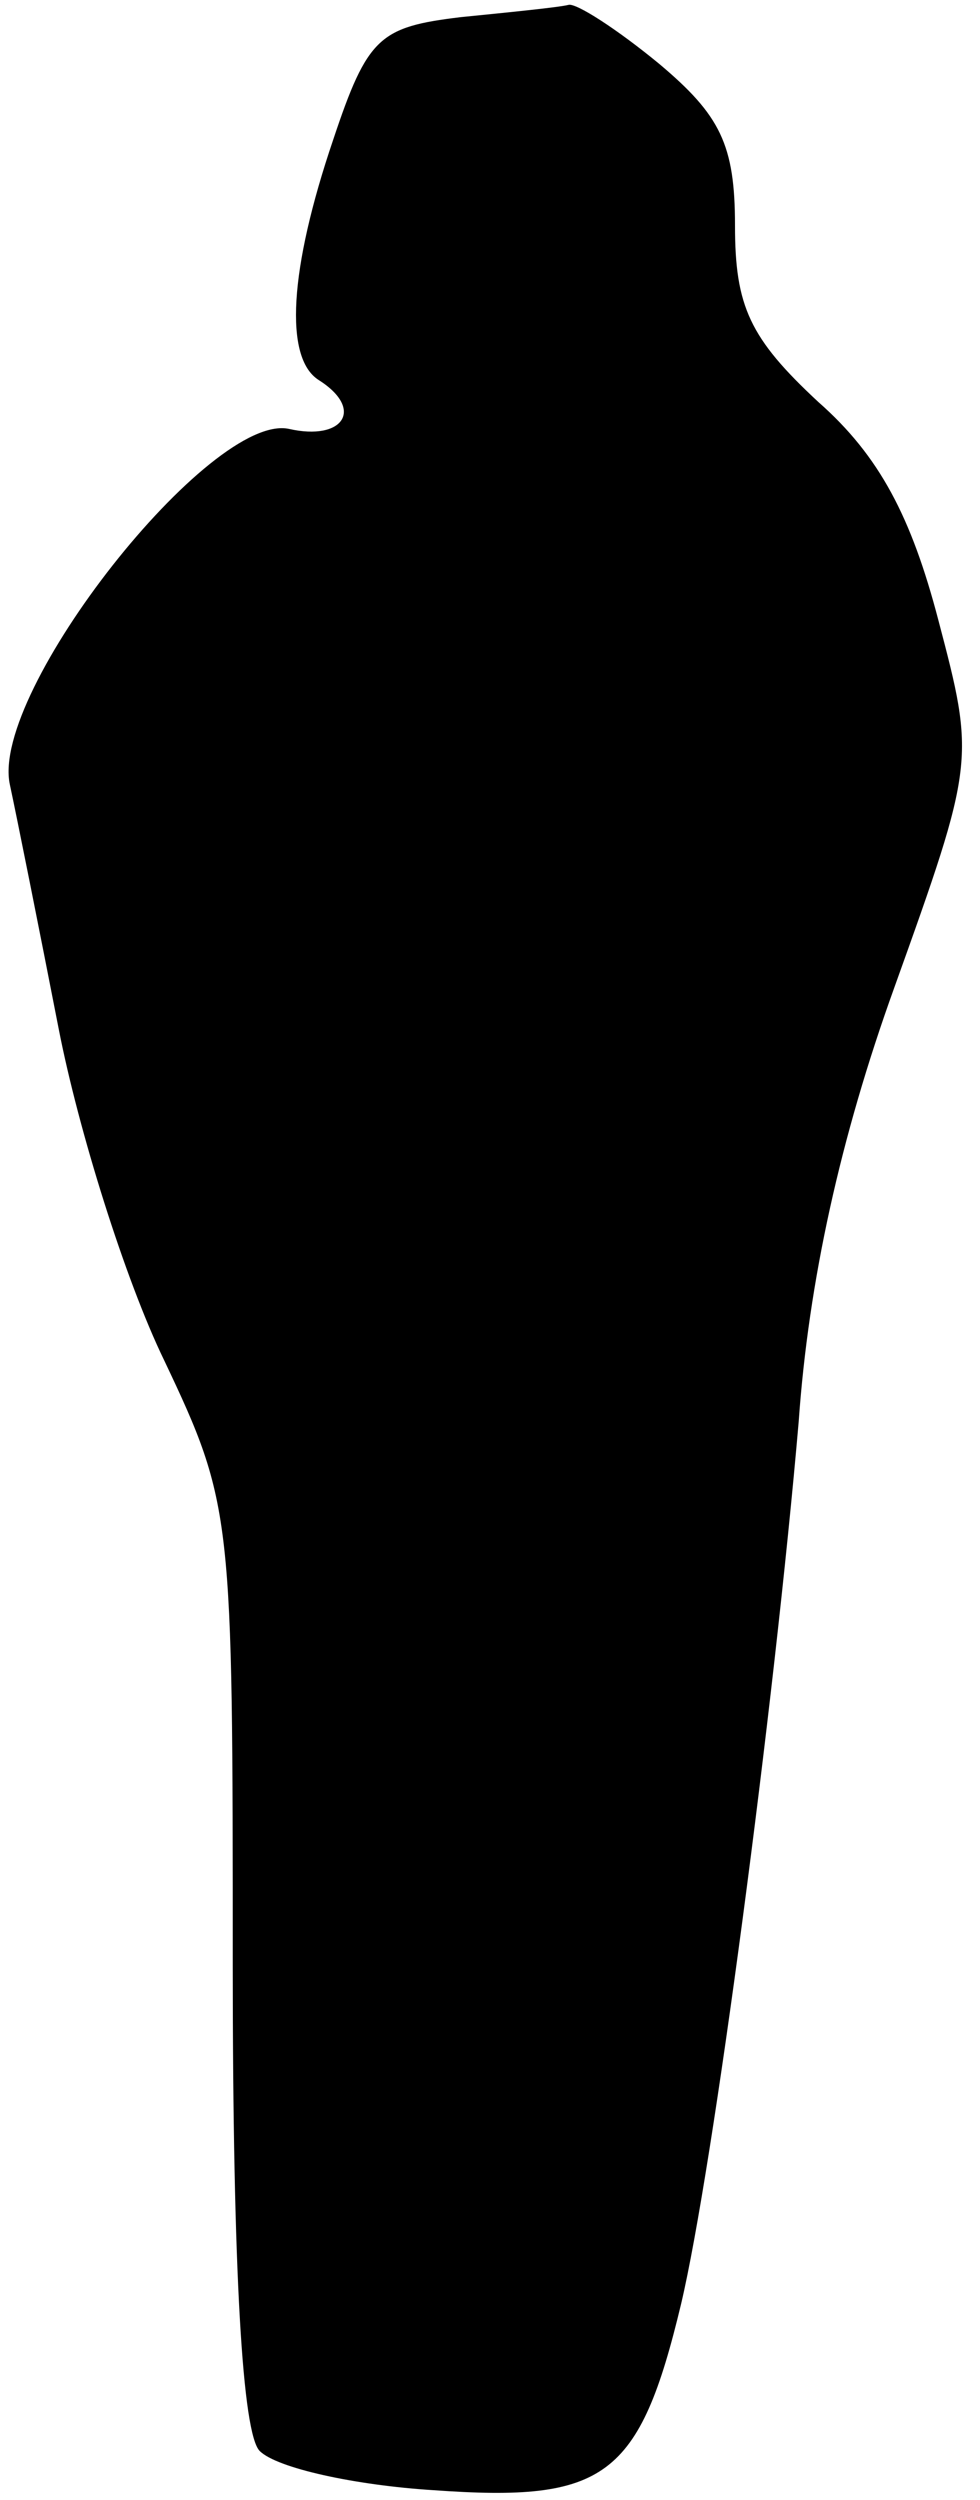 <?xml version="1.0" standalone="no"?>
<!DOCTYPE svg PUBLIC "-//W3C//DTD SVG 20010904//EN"
 "http://www.w3.org/TR/2001/REC-SVG-20010904/DTD/svg10.dtd">
<svg version="1.0" xmlns="http://www.w3.org/2000/svg"
 width="40pt" height="102pt" viewBox="0 0 40 102"
 preserveAspectRatio="xMidYMid meet">
<g transform="translate(0,102) scale(0.1,-0.1)"
fill="#000000" stroke="none">
<path fill="#000000" stroke="none" d="M188 1013 c-33 -4 -38 -8 -52 -50 -18
-53 -20 -89 -6 -98 19 -12 10 -25 -12 -20 -32 7 -122 -107 -114 -145 3 -14 12
-59 20 -100 8 -41 27 -102 43 -135 28 -59 28 -63 28 -247 0 -126 4 -191 11
-198 7 -7 39 -14 71 -16 70 -5 84 5 101 76 13 55 38 244 48 360 4 57 17 116
39 177 33 92 33 93 18 150 -11 42 -24 67 -49 89 -28 26 -34 39 -34 72 0 33 -6
45 -31 66 -17 14 -34 25 -37 24 -4 -1 -24 -3 -44 -5z"/>
</g>
</svg>
